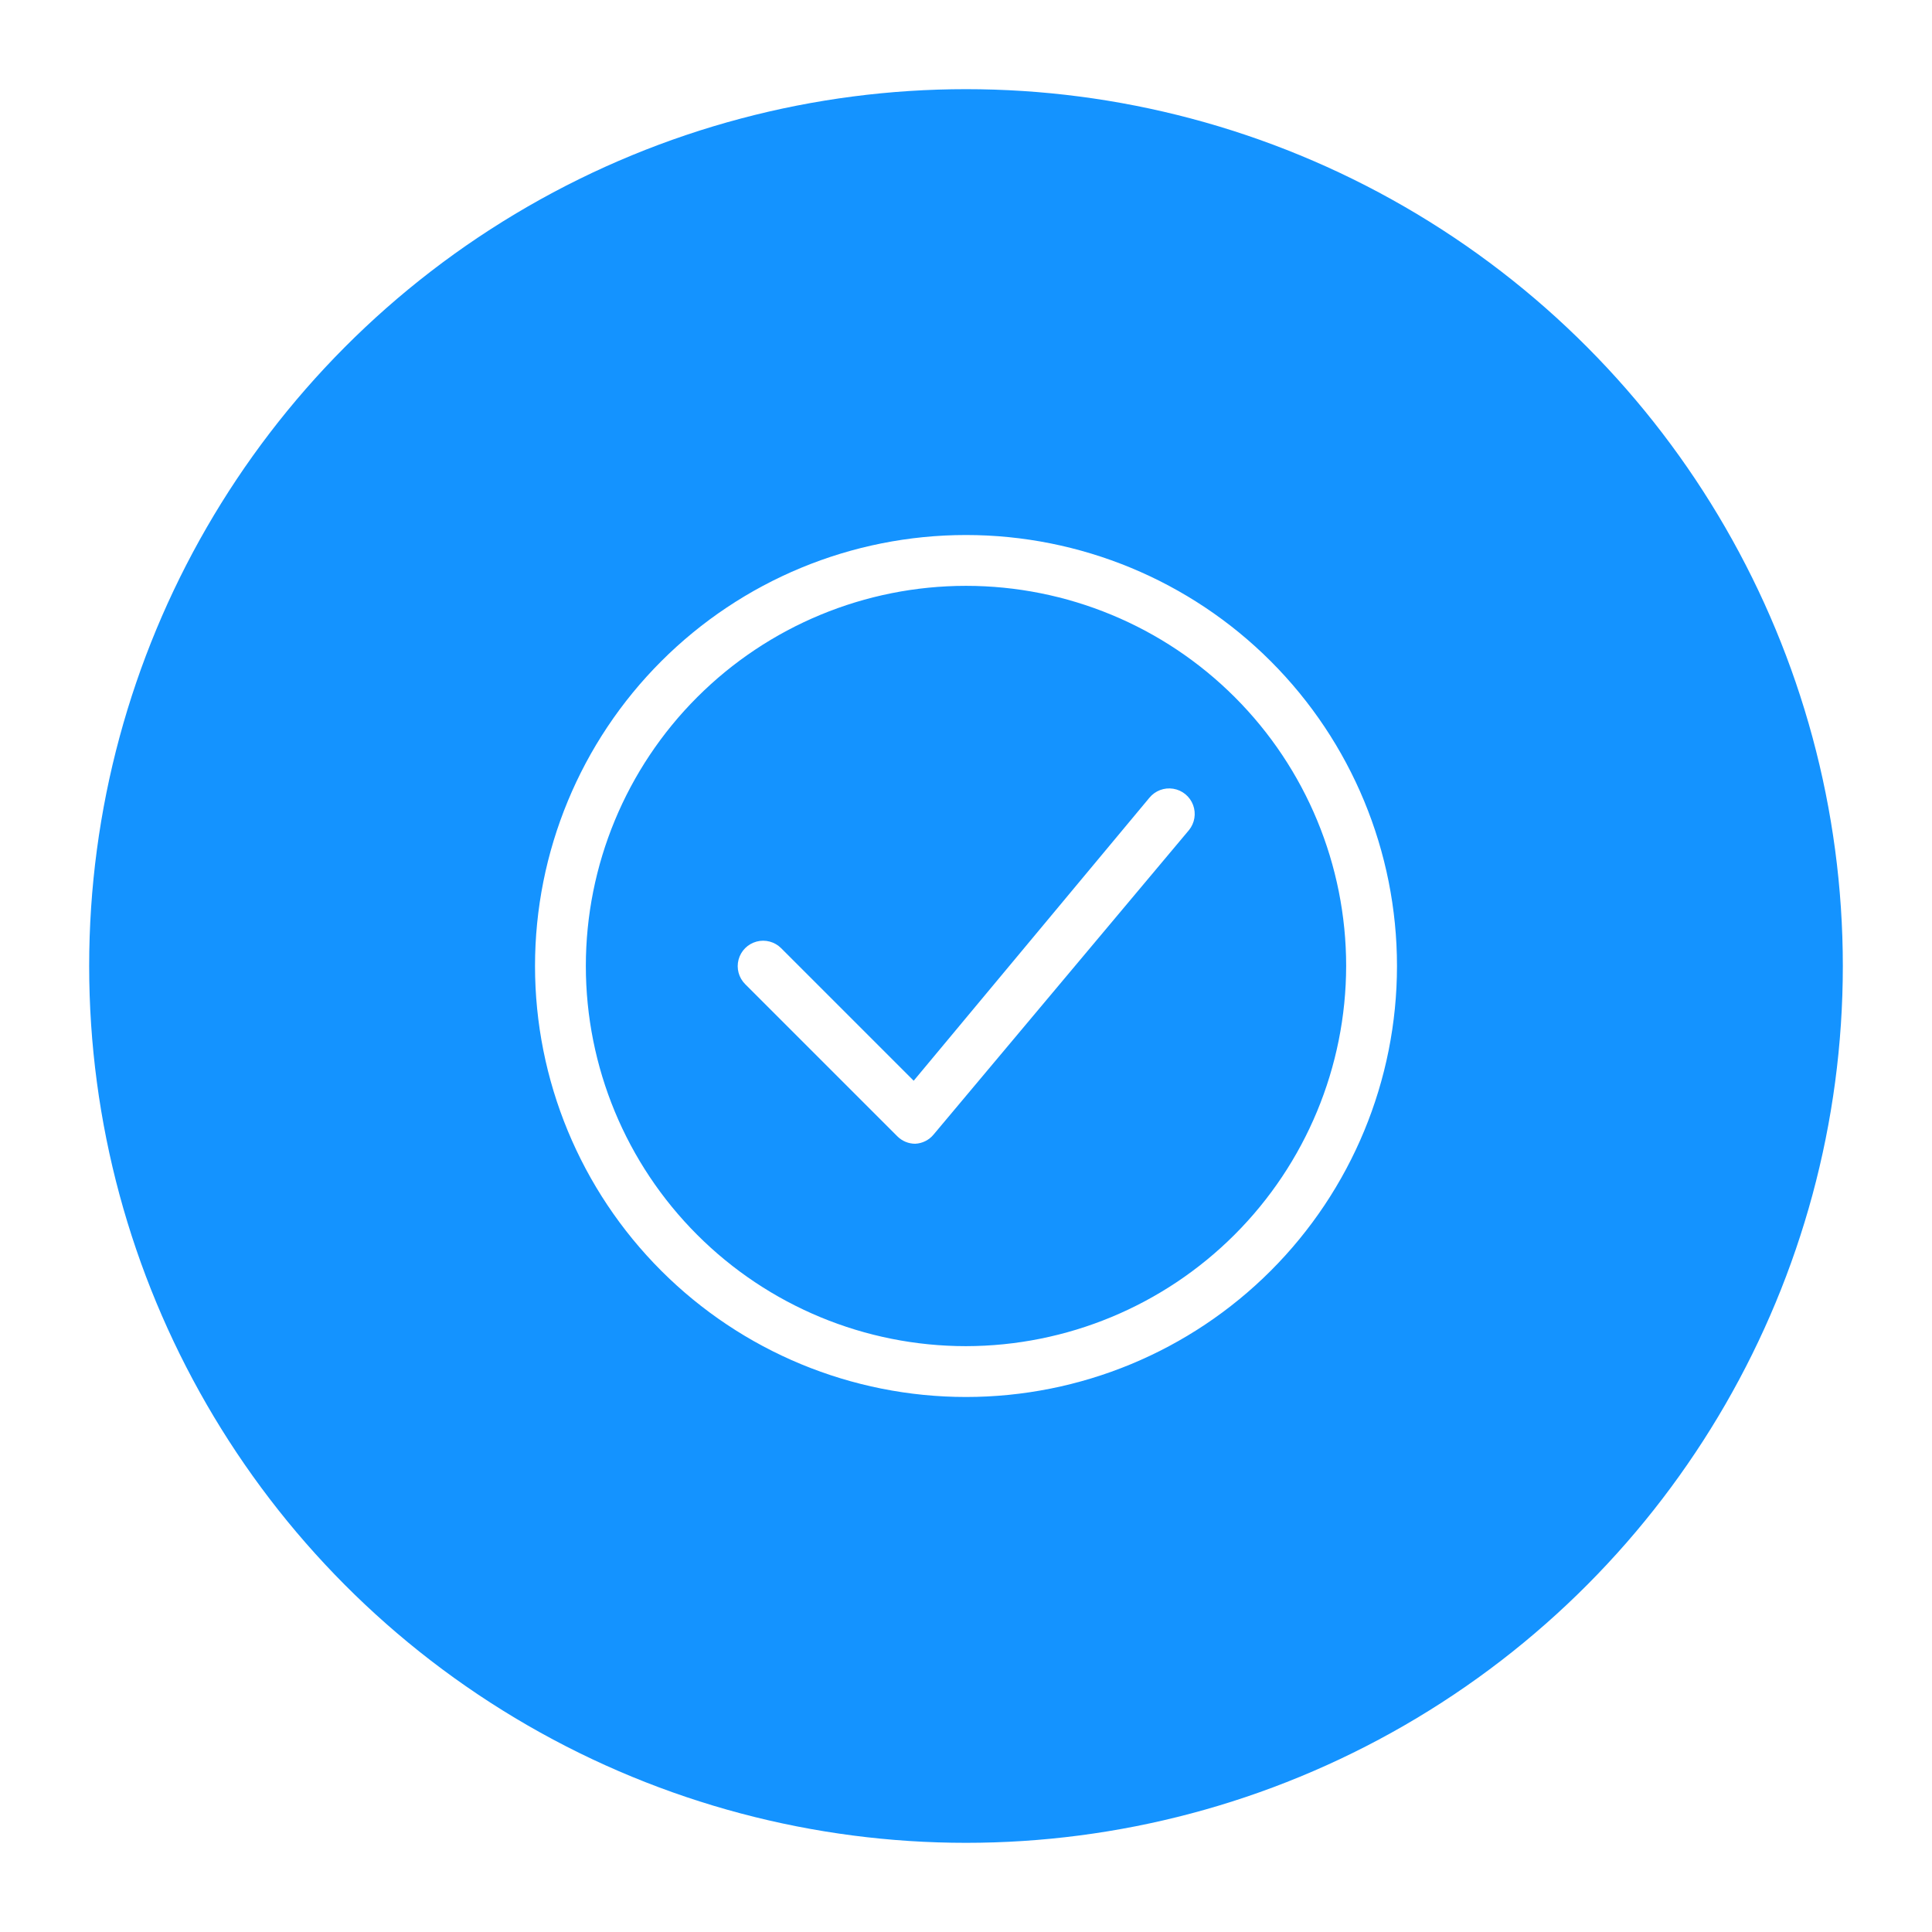 <svg id="icons" xmlns="http://www.w3.org/2000/svg" xmlns:xlink="http://www.w3.org/1999/xlink" viewBox="0 0 65 65"><defs><style>.cls-1,.cls-2{fill:none;}.cls-2{clip-rule:evenodd;}.cls-3{clip-path:url(#clip-path);}.cls-4{clip-path:url(#clip-path-2);}.cls-5{clip-path:url(#clip-path-3);}.cls-6{clip-path:url(#clip-path-4);}.cls-7{clip-path:url(#clip-path-5);}.cls-8{clip-path:url(#clip-path-6);}.cls-9{fill:#fff;}.cls-10{clip-path:url(#clip-path-7);}.cls-11{fill:#1493ff;}.cls-12{clip-path:url(#clip-path-9);}.cls-13{clip-path:url(#clip-path-11);}.cls-14{clip-path:url(#clip-path-13);}.cls-15{clip-path:url(#clip-path-14);}.cls-16{clip-path:url(#clip-path-15);}.cls-17{clip-path:url(#clip-path-16);}.cls-18{clip-path:url(#clip-path-17);}.cls-19{clip-path:url(#clip-path-18);}.cls-20{clip-path:url(#clip-path-19);}.cls-21{clip-path:url(#clip-path-20);}.cls-22{clip-path:url(#clip-path-21);}.cls-23{clip-path:url(#clip-path-22);}.cls-24{clip-path:url(#clip-path-23);}.cls-25{clip-path:url(#clip-path-24);}.cls-26{clip-path:url(#clip-path-25);}.cls-27{clip-path:url(#clip-path-26);}.cls-28{clip-path:url(#clip-path-27);}.cls-29{clip-path:url(#clip-path-28);}.cls-30{clip-path:url(#clip-path-29);}</style><clipPath id="clip-path"><circle class="cls-1" cx="-50.5" cy="32.5" r="32.5"/></clipPath><clipPath id="clip-path-2"><circle class="cls-1" cx="-50.5" cy="32.5" r="29.5"/></clipPath><clipPath id="clip-path-3"><path class="cls-2" d="M-41.62,43a0.81,0.81,0,0,1-.81.81H-58.58A0.81,0.81,0,0,1-59.38,43V30.12a0.81,0.81,0,0,1,.81-0.81h16.15a0.81,0.81,0,0,1,.81.81V43ZM-54.54,23.65a4,4,0,0,1,4-4,4,4,0,0,1,4,4v4h-8.08v-4Zm12.12,4h-2.42v-4A5.66,5.66,0,0,0-50.5,18a5.66,5.66,0,0,0-5.65,5.65v4h-2.42A2.43,2.43,0,0,0-61,30.12V43a2.43,2.43,0,0,0,2.42,2.42h16.15A2.43,2.43,0,0,0-40,43V30.12A2.43,2.43,0,0,0-42.42,27.69Z"/></clipPath><clipPath id="clip-path-4"><path class="cls-2" d="M-50.5,35.77A0.81,0.81,0,0,1-51.31,35a0.81,0.81,0,0,1,.81-0.81,0.81,0.81,0,0,1,.81.81A0.81,0.81,0,0,1-50.5,35.77Zm0-3.23A2.43,2.43,0,0,0-52.92,35a2.42,2.42,0,0,0,1.62,2.27v2.57a0.81,0.81,0,0,0,.81.81,0.81,0.81,0,0,0,.81-0.81V37.24A2.42,2.42,0,0,0-48.08,35,2.43,2.43,0,0,0-50.5,32.54Z"/></clipPath><clipPath id="clip-path-5"><circle class="cls-1" cx="32.5" cy="32.5" r="32.5"/></clipPath><clipPath id="clip-path-6"><rect class="cls-1" x="-111" y="-67" width="555" height="244"/></clipPath><clipPath id="clip-path-7"><circle class="cls-1" cx="32.5" cy="32.5" r="29.5"/></clipPath><clipPath id="clip-path-9"><path class="cls-2" d="M32.5,45.29A12.79,12.79,0,1,1,45.29,32.5,12.81,12.81,0,0,1,32.5,45.29ZM32.5,18A14.5,14.5,0,1,0,47,32.5,14.5,14.5,0,0,0,32.5,18Z"/></clipPath><clipPath id="clip-path-11"><path class="cls-2" d="M38.67,26.84l-7.93,9.52L26.28,31.9a0.85,0.85,0,1,0-1.21,1.21l5.12,5.12a0.85,0.85,0,0,0,.6.25h0a0.85,0.85,0,0,0,.62-0.31L40,27.93A0.85,0.85,0,1,0,38.67,26.84Z"/></clipPath><clipPath id="clip-path-13"><circle class="cls-1" cx="117.5" cy="32.5" r="32.5"/></clipPath><clipPath id="clip-path-14"><circle class="cls-1" cx="117.5" cy="32.5" r="29.5"/></clipPath><clipPath id="clip-path-15"><path class="cls-2" d="M127.57,25l-2.23.35V38.15l2.23,0.35a1.72,1.72,0,0,1,.83.3v-14A2.31,2.31,0,0,1,127.57,25Zm-20.08,3.75v6a0.75,0.75,0,0,0,.74.75l15.62,2.42V25.57L108.23,28A0.75,0.75,0,0,0,107.48,28.75Zm4.46,11.41,4.46,1.16v-3l-4.46-.64v2.51ZM128.31,40L117.9,38.5v3.75a0.8,0.8,0,0,1,0,.16,0.19,0.19,0,0,1,0,.07,0.8,0.8,0,0,1-.1.2l0,0.06a0.67,0.67,0,0,1-.16.14l-0.06,0-0.17.06-0.14,0H117.1a0.76,0.76,0,0,1-.17,0l-5.71-1.48a0.73,0.73,0,0,1-.74-0.65,0.87,0.87,0,0,1,0-.1V37.43l-3-.43A1.49,1.49,0,0,1,106,35.5V28a1.49,1.49,0,0,1,1.49-1.5l20.82-3V22h1.49V41.5h-1.49V40Z"/></clipPath><clipPath id="clip-path-16"><circle class="cls-1" cx="202.5" cy="32.5" r="32.5"/></clipPath><clipPath id="clip-path-17"><circle class="cls-1" cx="202.5" cy="32.5" r="29.5"/></clipPath><clipPath id="clip-path-18"><path class="cls-2" d="M192.65,33.65h14l-2.78,2.78a0.65,0.65,0,0,0,.92.91l3.88-3.88a0.67,0.67,0,0,0,.14-0.21,0.64,0.64,0,0,0,0-.49,0.62,0.62,0,0,0-.14-0.21l-3.88-3.88a0.65,0.65,0,0,0-.91.91l2.78,2.78h-14A0.65,0.65,0,1,0,192.65,33.65Z"/></clipPath><clipPath id="clip-path-19"><path class="cls-2" d="M192.65,25.88h6.2l-1.48,1.48a0.65,0.65,0,0,0,.92.91l2.59-2.59a0.67,0.67,0,0,0,.14-0.21,0.64,0.64,0,0,0,0-.49,0.62,0.62,0,0,0-.14-0.21l-2.59-2.59a0.65,0.65,0,0,0-.91.91l1.48,1.48h-6.2A0.65,0.65,0,0,0,192.65,25.88Z"/></clipPath><clipPath id="clip-path-20"><path class="cls-2" d="M212.06,22H203a0.65,0.65,0,1,0,0,1.29h9.06a0.65,0.65,0,0,1,.65.65V42.06a0.65,0.65,0,0,1-.65.65H203A0.65,0.65,0,1,0,203,44h9.06A1.94,1.94,0,0,0,214,42.06V23.94A1.94,1.94,0,0,0,212.06,22Z"/></clipPath><clipPath id="clip-path-21"><path class="cls-2" d="M201,40.52a0.62,0.62,0,0,0-.14-0.21l-2.59-2.59a0.65,0.65,0,1,0-.91.91l1.48,1.48h-6.2a0.65,0.65,0,1,0,0,1.29h6.2l-1.48,1.48a0.65,0.65,0,0,0,.92.91l2.59-2.59A0.67,0.67,0,0,0,201,41,0.66,0.66,0,0,0,201,40.52Z"/></clipPath><clipPath id="clip-path-22"><circle class="cls-1" cx="287.5" cy="32.5" r="32.5"/></clipPath><clipPath id="clip-path-23"><circle class="cls-1" cx="287.5" cy="32.5" r="29.5"/></clipPath><clipPath id="clip-path-24"><path class="cls-2" d="M288,19a4.91,4.91,0,1,0,4.91,4.91A4.91,4.91,0,0,0,288,19Zm0,1.64a3.27,3.27,0,1,1-3.27,3.27A3.28,3.28,0,0,1,288,20.64Z"/></clipPath><clipPath id="clip-path-25"><path class="cls-2" d="M294.88,28.82a2.29,2.29,0,0,0-.67.1l-5,1.58a4,4,0,0,1-2.39,0l-5-1.58a2.22,2.22,0,0,0-.67-0.1,2.08,2.08,0,0,0-2,1.32,2.13,2.13,0,0,0,.07,1.65L286,45.57a2.16,2.16,0,0,0,3.91,0l6.84-13.78a2.13,2.13,0,0,0,.07-1.65A2.08,2.08,0,0,0,294.88,28.82Zm-13.77,1.64,0.18,0,5,1.58a5.6,5.6,0,0,0,3.37,0l5-1.58,0.18,0a0.47,0.47,0,0,1,.45.25,0.49,0.49,0,0,1,0,.36l-6.86,13.82a0.5,0.5,0,0,1-.47.3,0.52,0.52,0,0,1-.49-0.34L280.69,31.1a0.5,0.5,0,0,1,0-.39A0.47,0.47,0,0,1,281.12,30.45Z"/></clipPath><clipPath id="clip-path-26"><circle class="cls-1" cx="372.5" cy="32.5" r="32.5"/></clipPath><clipPath id="clip-path-27"><circle class="cls-1" cx="372.5" cy="32.5" r="29.5"/></clipPath><clipPath id="clip-path-28"><path class="cls-2" d="M376.1,39l-3.1,3.1V35.17a0.72,0.72,0,0,0-1.44,0v6.92l-3.1-3.1a0.72,0.72,0,1,0-1,1l4.33,4.33a0.75,0.75,0,0,0,.24.16,0.72,0.72,0,0,0,.55,0,0.69,0.69,0,0,0,.24-0.16L377.12,40A0.72,0.72,0,0,0,376.1,39Z"/></clipPath><clipPath id="clip-path-29"><path class="cls-2" d="M377.33,30.84a0.72,0.72,0,0,1-.72.72h-8.67a0.72,0.72,0,0,1-.72-0.72V21.45h1.52a3.61,3.61,0,0,0,7.07,0h1.52v9.39Zm-3-9.39a2.15,2.15,0,0,1-4.07,0h4.07ZM383.83,20H360.72a0.72,0.72,0,0,0,0,1.44h5.06v9.39A2.17,2.17,0,0,0,367.94,33h8.67a2.17,2.17,0,0,0,2.17-2.17V21.45h5.06A0.72,0.72,0,1,0,383.83,20Z"/></clipPath></defs><title>support</title><g class="cls-7"><g class="cls-8"><rect class="cls-9" x="-5" y="-5" width="75" height="75"/></g></g><g class="cls-10"><g class="cls-8"><rect class="cls-11" x="-2" y="-2" width="69" height="69"/></g></g><g class="cls-12"><g class="cls-8"><rect class="cls-9" x="13" y="13" width="39" height="39"/></g></g><g class="cls-13"><g class="cls-8"><rect class="cls-9" x="19.82" y="21.53" width="25.35" height="21.94"/></g></g></svg>